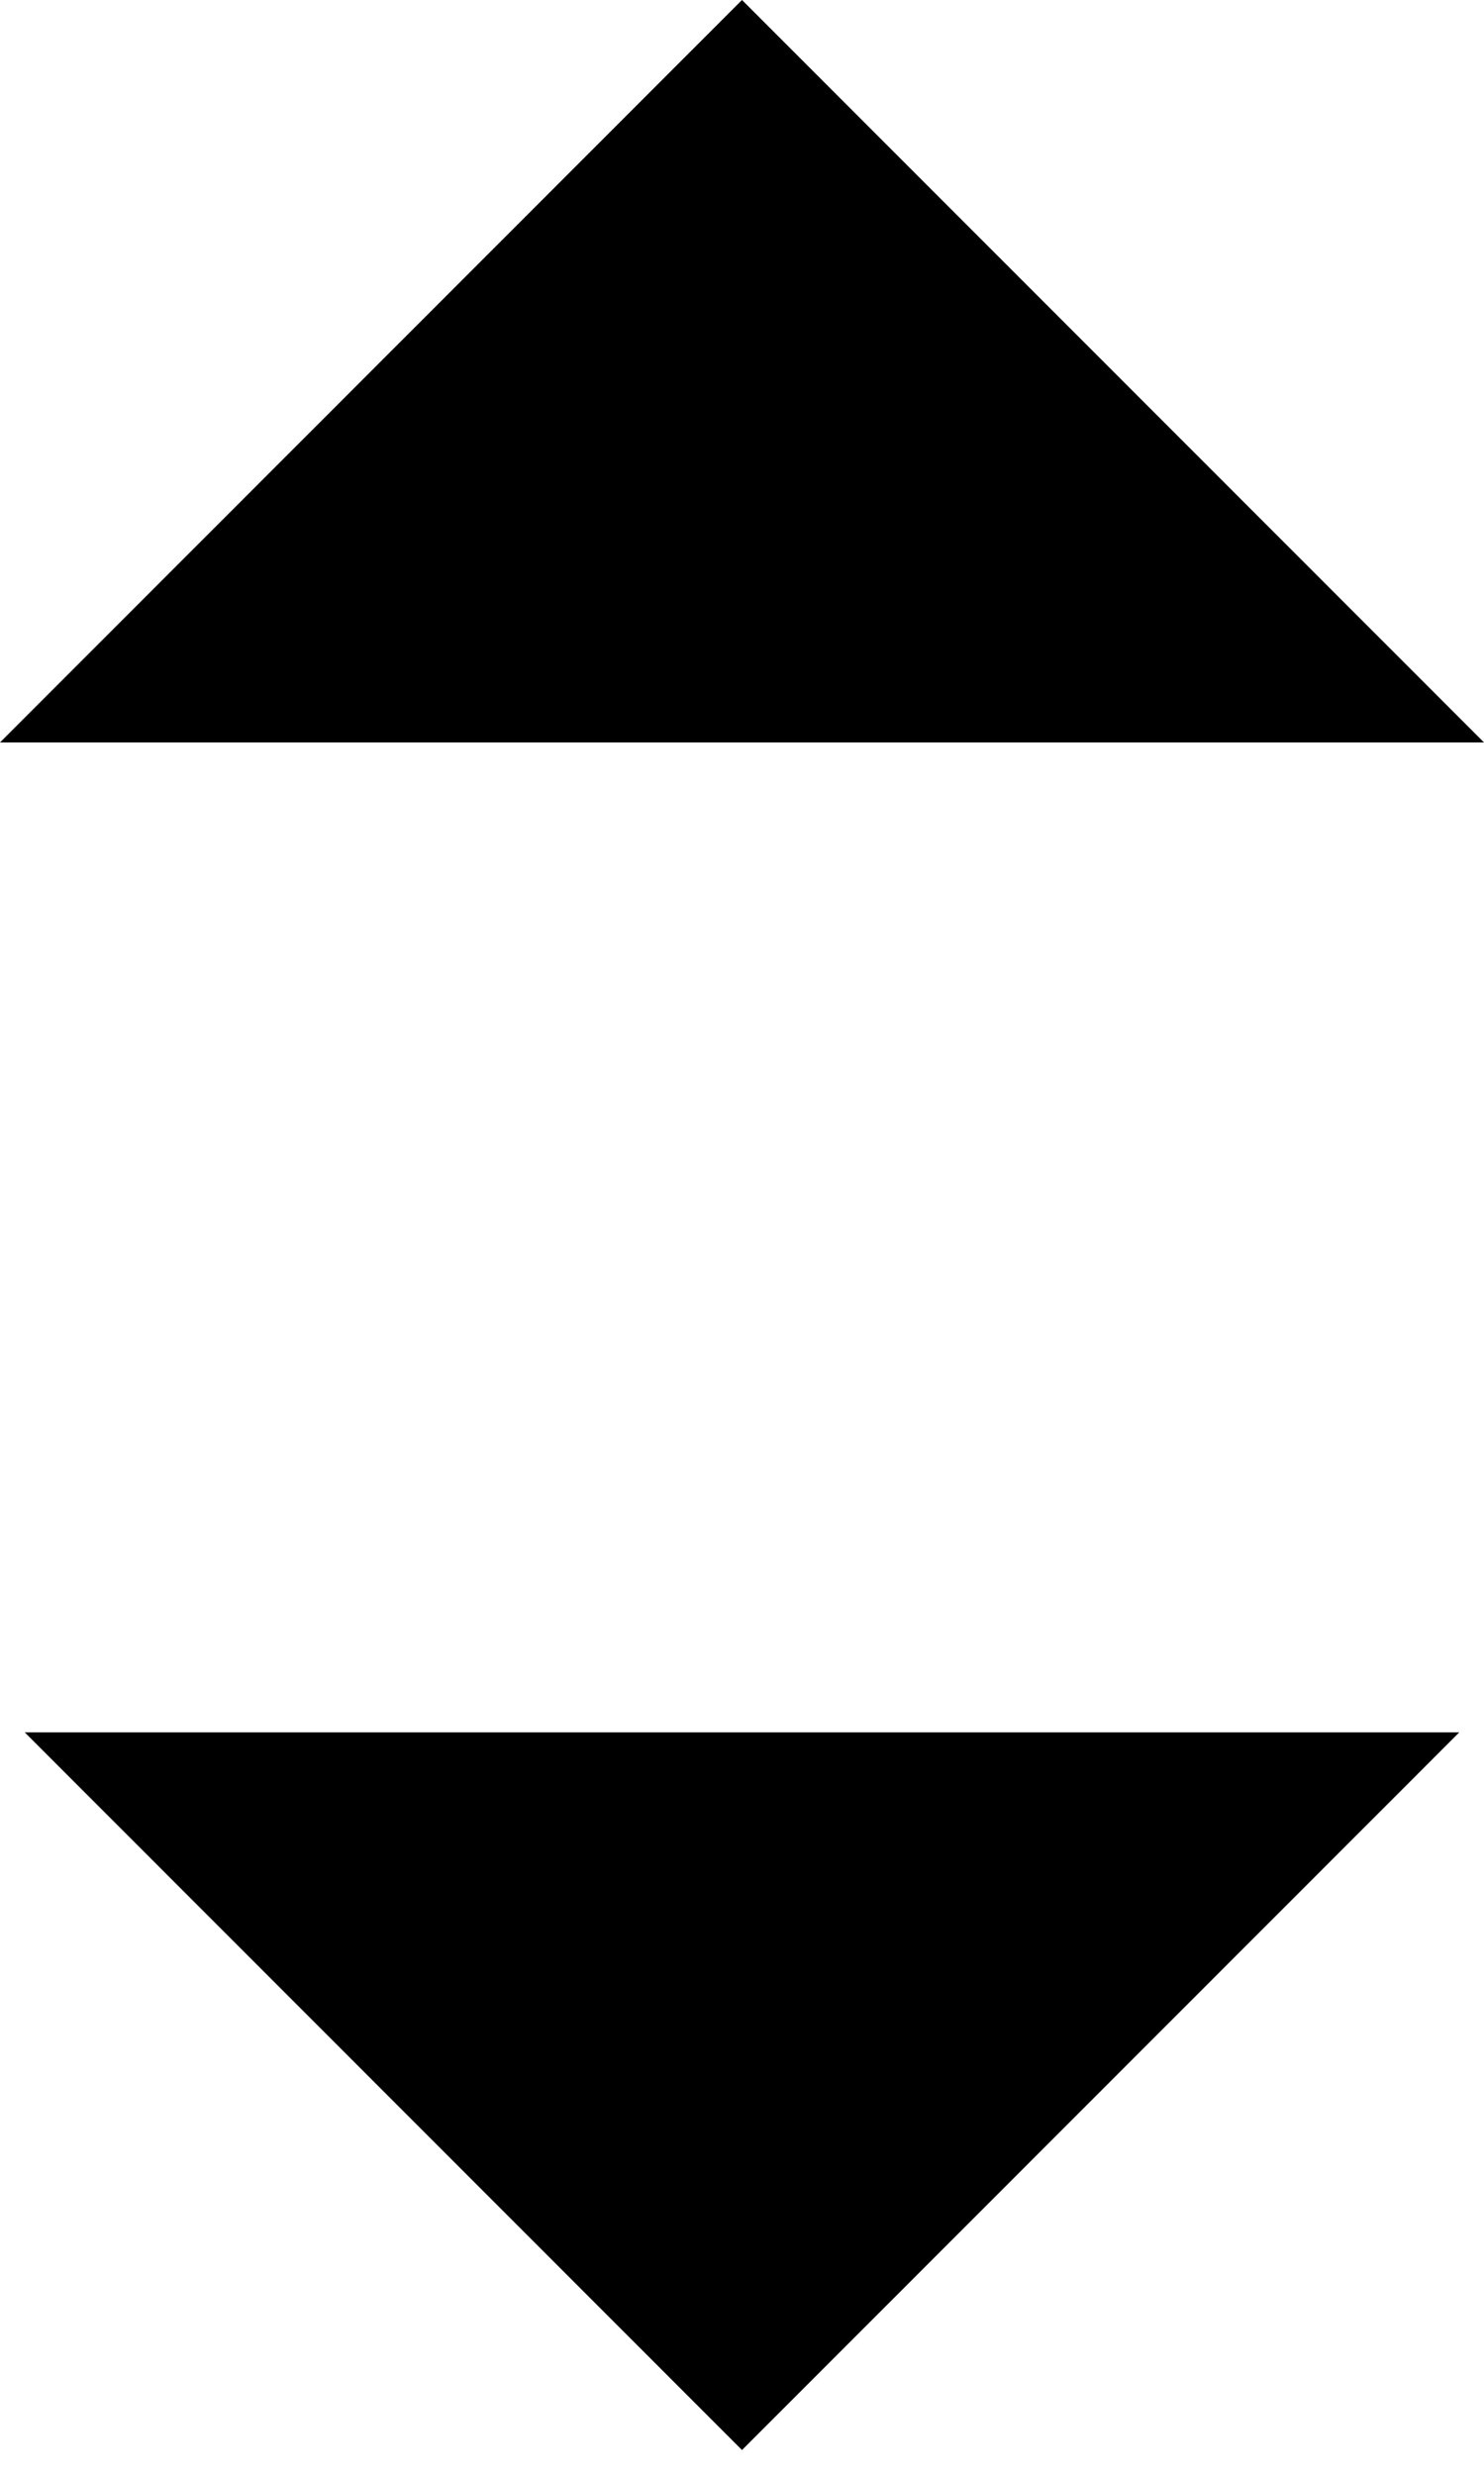 <svg width="6" height="10" viewBox="0 0 6 10" fill="none" xmlns="http://www.w3.org/2000/svg">
<path fill-rule="evenodd" clip-rule="evenodd" d="M6 3L3 0L0 3H6ZM5.9 7L3 9.9L0.1 7H5.9Z" fill="currentColor"/>
</svg>
